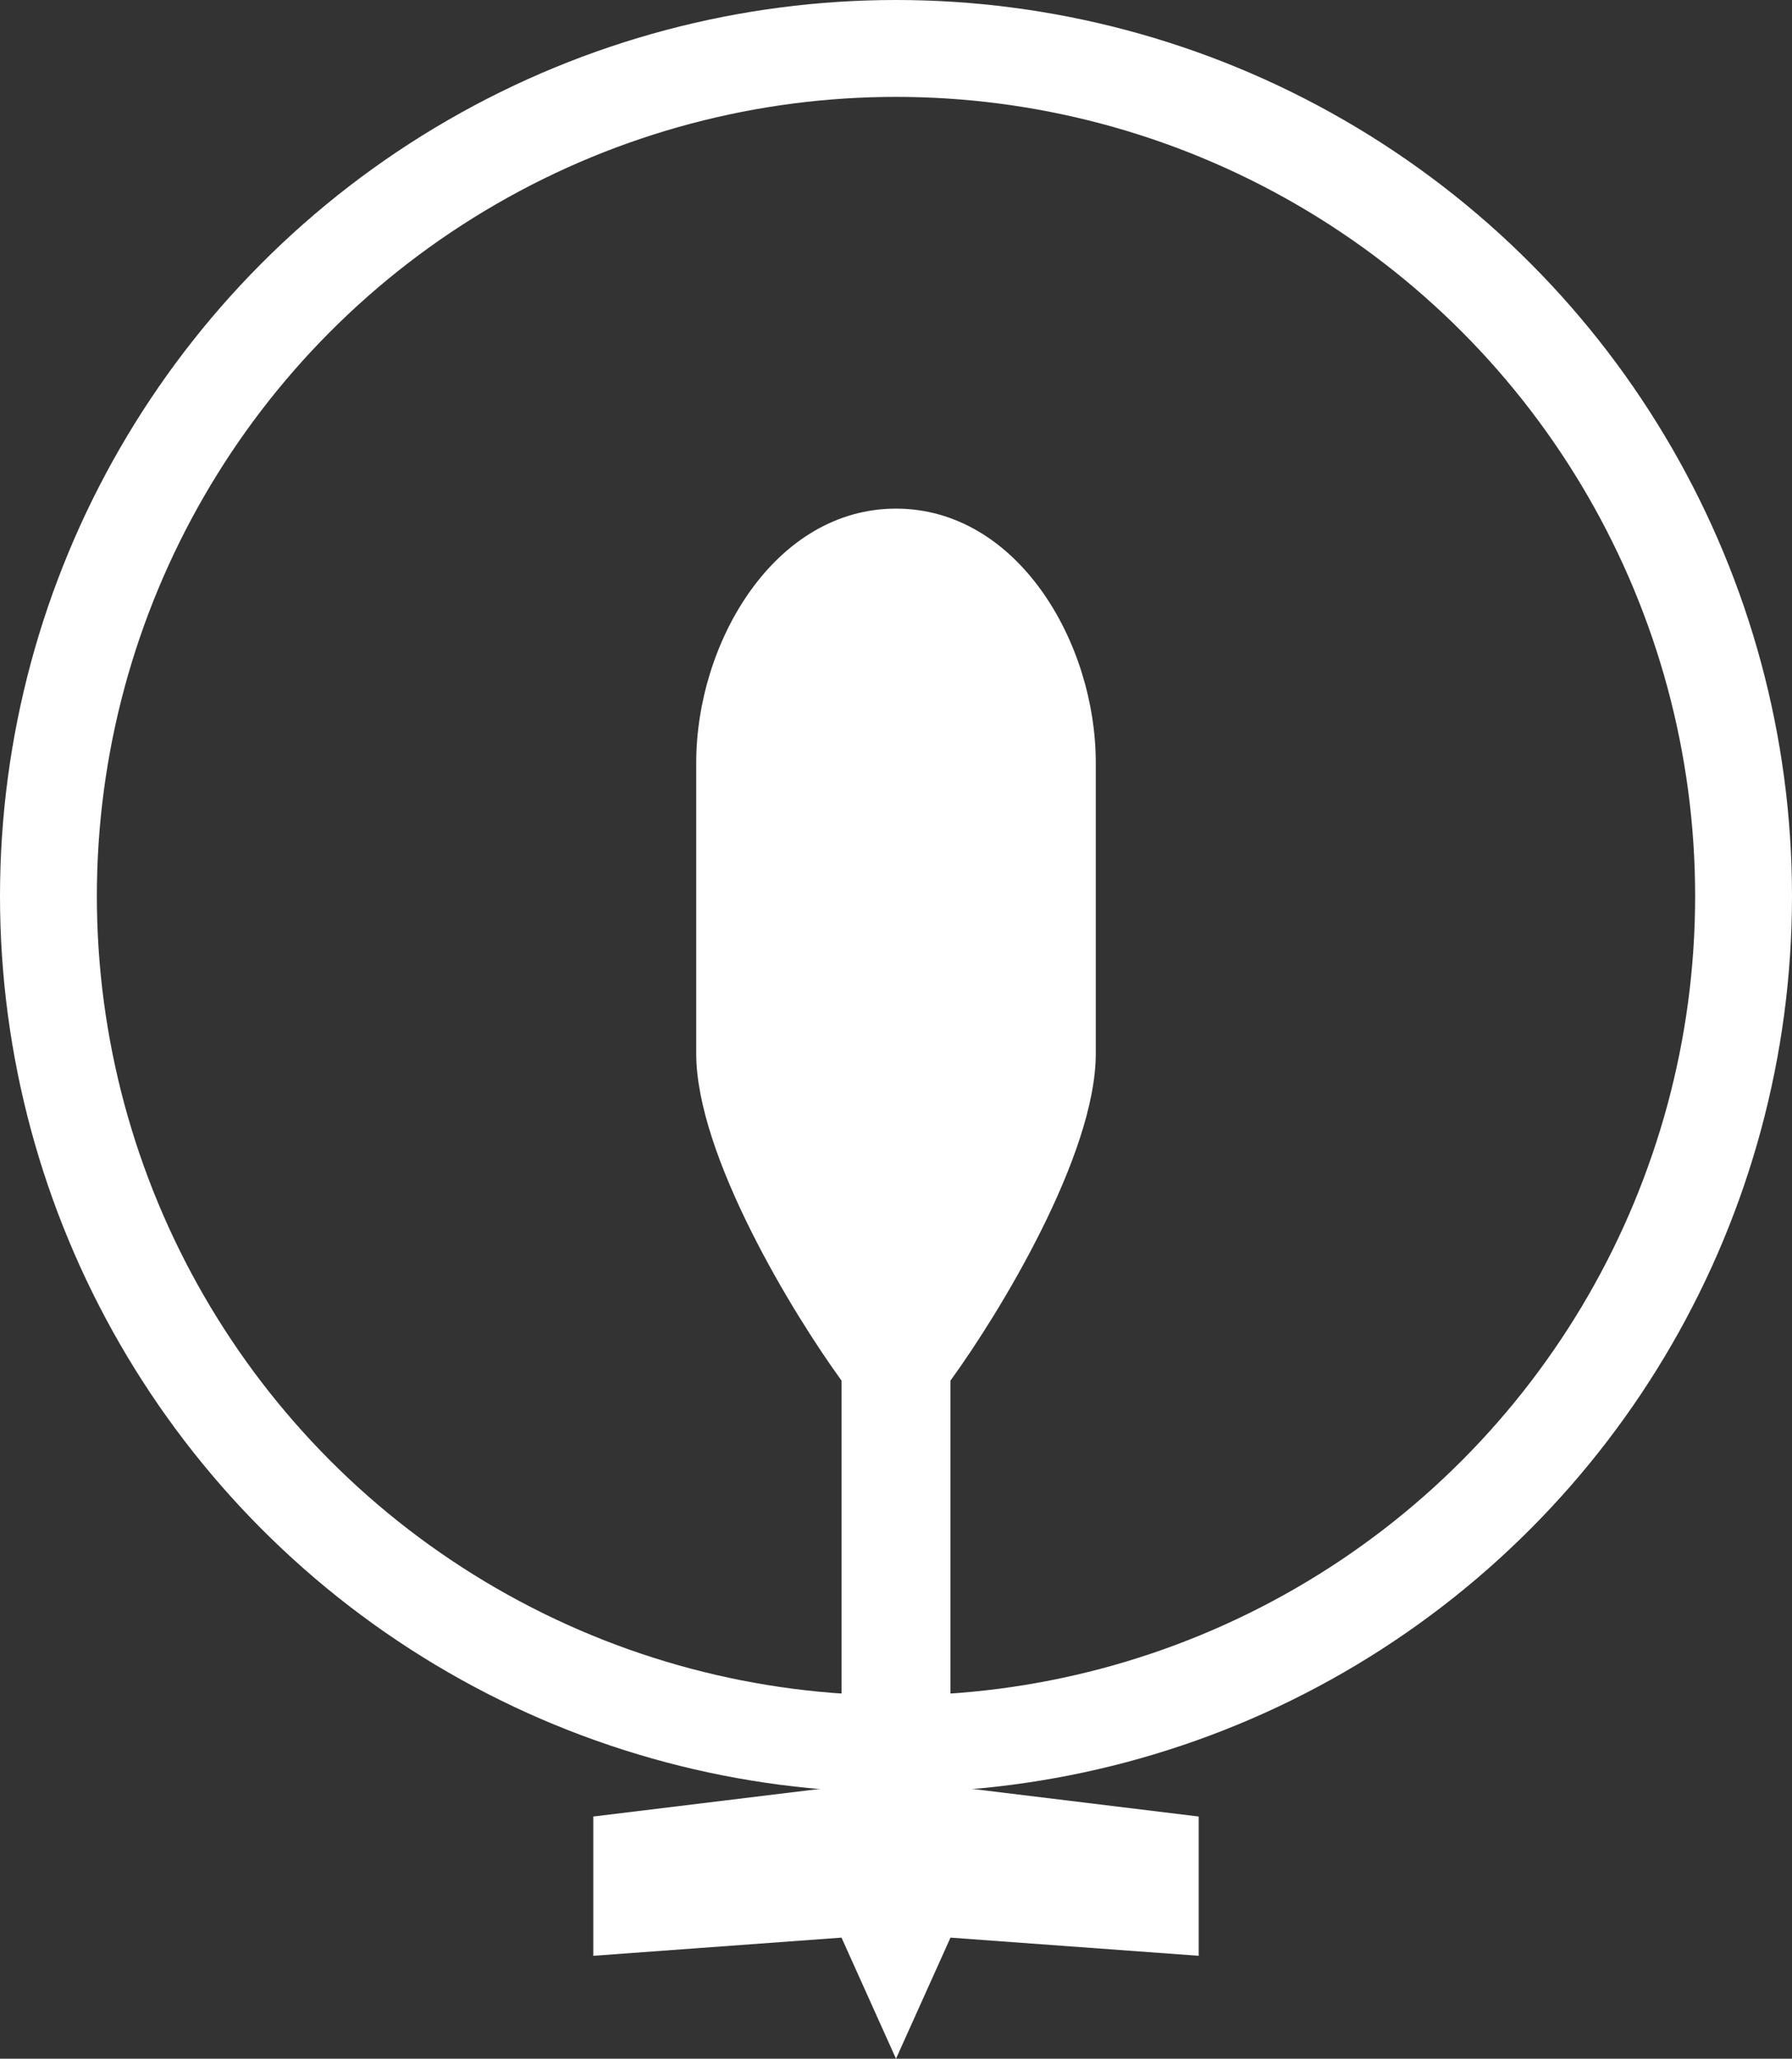 <svg width="148" height="170" viewBox="0 0 148 170" fill="none" xmlns="http://www.w3.org/2000/svg">
<rect x="0" y="0" width="148" height="170" fill="#333333" stroke="none"/>
<path d="M57.5 63C57.5 53 64 42 74 42C84 42 90.5 53 90.5 63V87C90.5 95.4 82.5 108.5 78.5 114V147.5L99 150V161.5L78.5 160L74 170L69.5 160L49 161.5V150L69.5 147.5V114C65.5 108.5 57.5 95.4 57.5 87V63Z" fill="white"/>
<circle cx="74" cy="74" r="70" stroke="white" stroke-width="8"/>
</svg>
